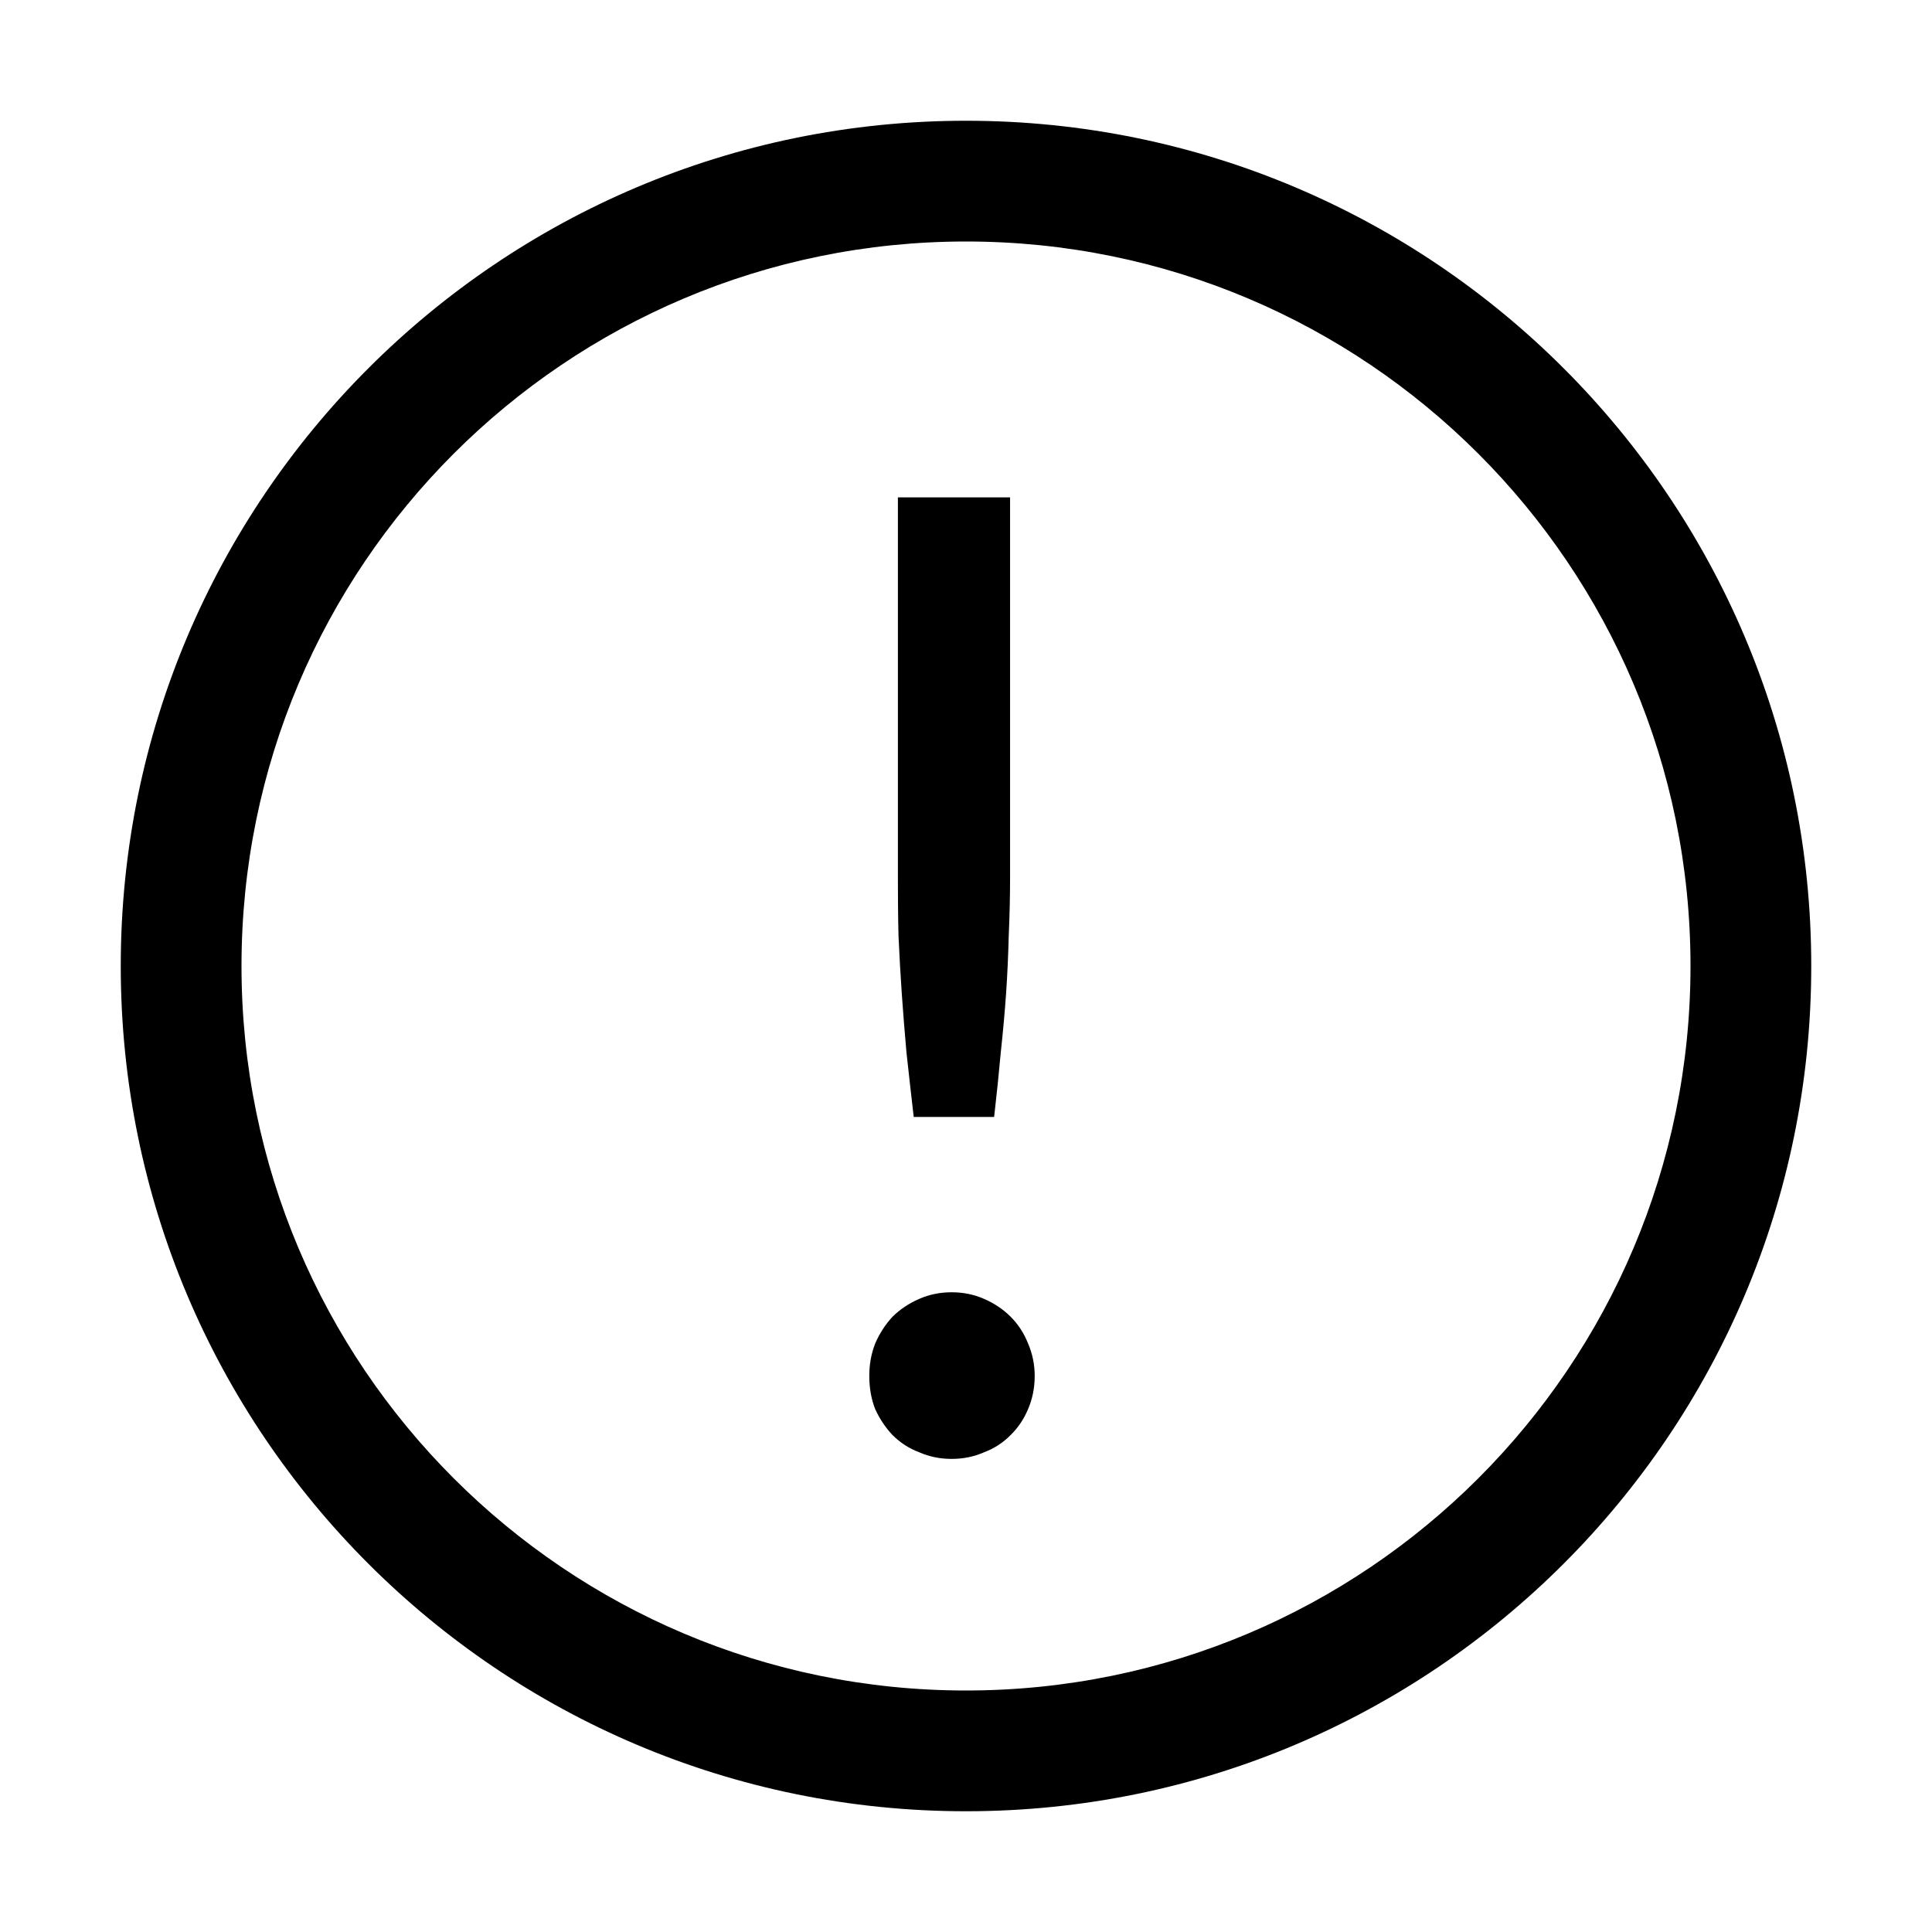 <svg width="16" height="16" viewBox="0 0 16 16" fill="none" xmlns="http://www.w3.org/2000/svg">
<path fill-rule="evenodd" clip-rule="evenodd" d="M8 14C11.314 14 14 11.314 14 8C14 4.686 11.314 2 8 2C4.686 2 2 4.686 2 8C2 11.314 4.686 14 8 14ZM8 15C11.866 15 15 11.866 15 8C15 4.134 11.866 1 8 1C4.134 1 1 4.134 1 8C1 11.866 4.134 15 8 15Z" fill="#000000"/>
<path d="M8.365 4.119V7.264C8.365 7.429 8.361 7.591 8.354 7.748C8.35 7.906 8.343 8.066 8.332 8.227C8.321 8.385 8.306 8.548 8.288 8.716C8.273 8.882 8.255 9.059 8.233 9.25H7.567C7.545 9.059 7.525 8.882 7.507 8.716C7.492 8.548 7.479 8.385 7.468 8.227C7.457 8.066 7.448 7.906 7.441 7.748C7.437 7.591 7.436 7.429 7.436 7.264V4.119H8.365ZM7.199 11.395C7.199 11.3 7.215 11.21 7.248 11.126C7.285 11.041 7.333 10.968 7.391 10.905C7.454 10.843 7.527 10.794 7.612 10.757C7.696 10.72 7.786 10.702 7.881 10.702C7.976 10.702 8.066 10.72 8.15 10.757C8.235 10.794 8.308 10.843 8.37 10.905C8.433 10.968 8.48 11.041 8.514 11.126C8.55 11.21 8.569 11.3 8.569 11.395C8.569 11.494 8.55 11.586 8.514 11.67C8.48 11.751 8.433 11.822 8.37 11.884C8.308 11.947 8.235 11.995 8.15 12.027C8.066 12.064 7.976 12.082 7.881 12.082C7.786 12.082 7.696 12.064 7.612 12.027C7.527 11.995 7.454 11.947 7.391 11.884C7.333 11.822 7.285 11.751 7.248 11.67C7.215 11.586 7.199 11.494 7.199 11.395Z" fill="#000000"/>
</svg>
